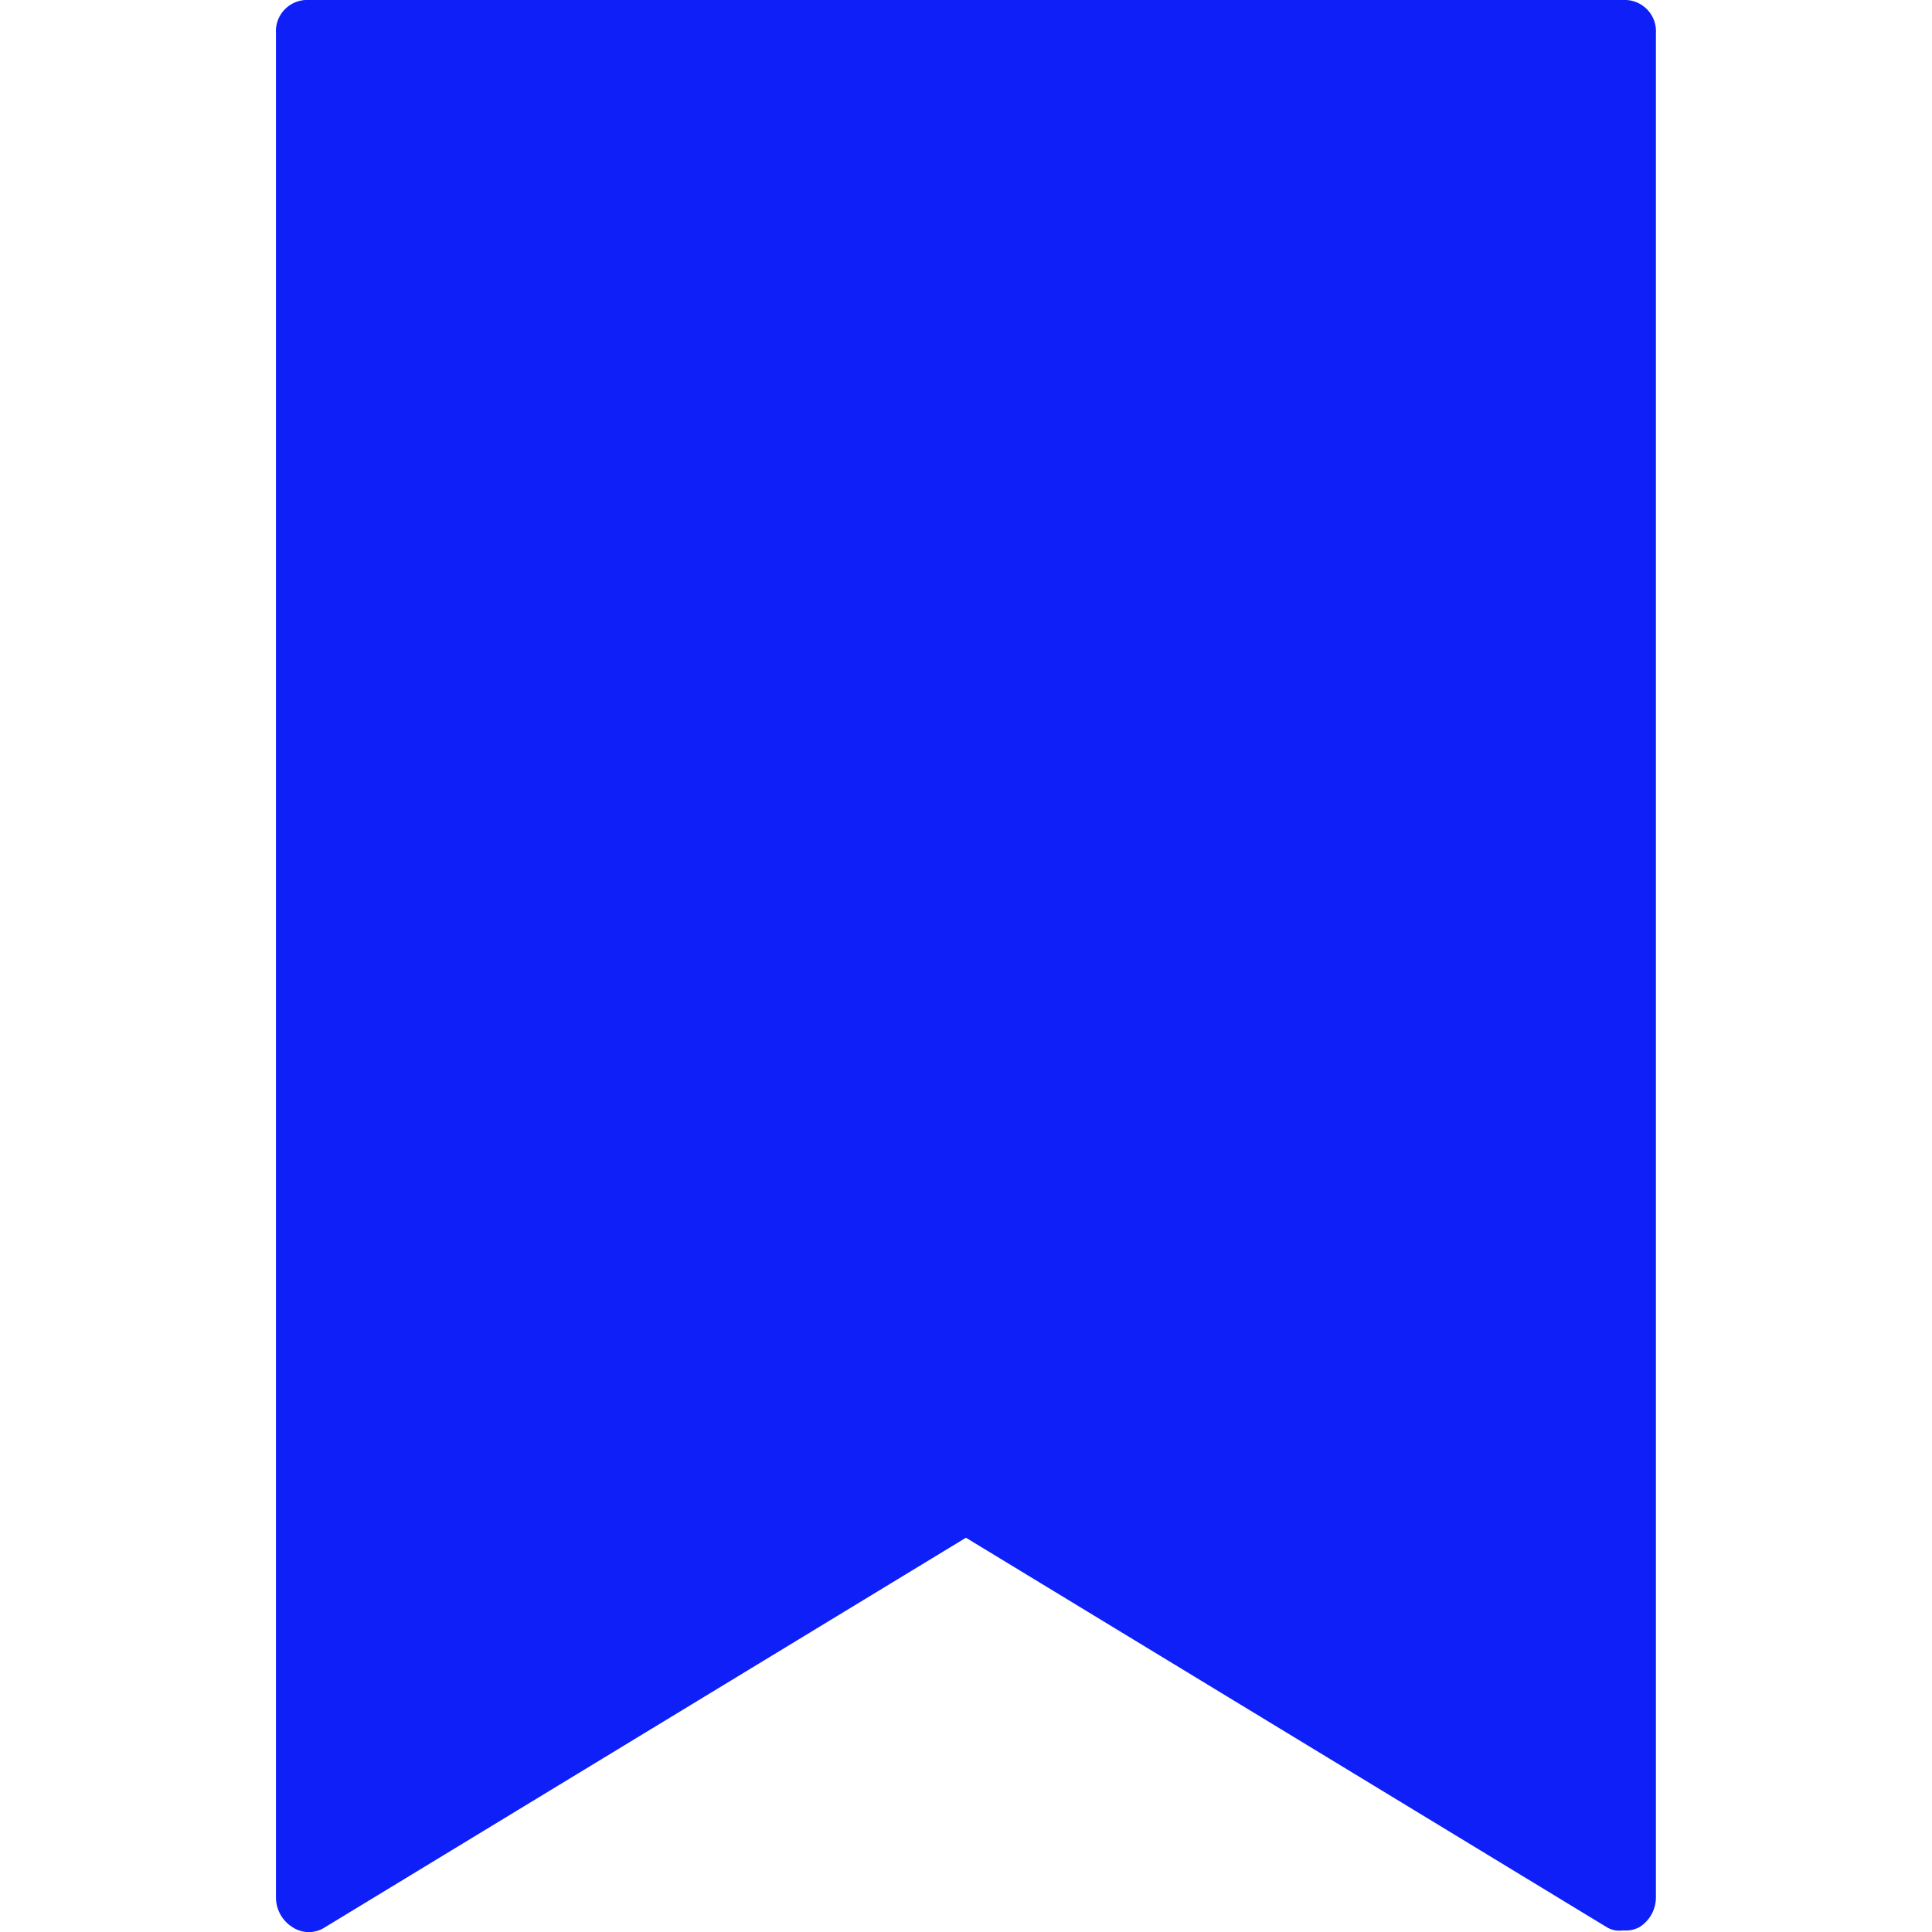 <svg xmlns="http://www.w3.org/2000/svg" xmlns:svgjs="http://svgjs.com/svgjs" xmlns:xlink="http://www.w3.org/1999/xlink" width="288" height="288"><svg xmlns="http://www.w3.org/2000/svg" width="288" height="288" viewBox="0 0 10.417 14.583"><path fill="#0e1ff7" d="M10.169,0H.248A.236.236,0,0,0,0,.251V14.32a.265.265,0,0,0,.124.226.223.223,0,0,0,.248,0l4.836-2.939,4.836,2.939a.184.184,0,0,0,.124.025.221.221,0,0,0,.124-.025.265.265,0,0,0,.124-.226V.251A.236.236,0,0,0,10.169,0Z" class="colorcc9d76 svgShape"/></svg></svg>